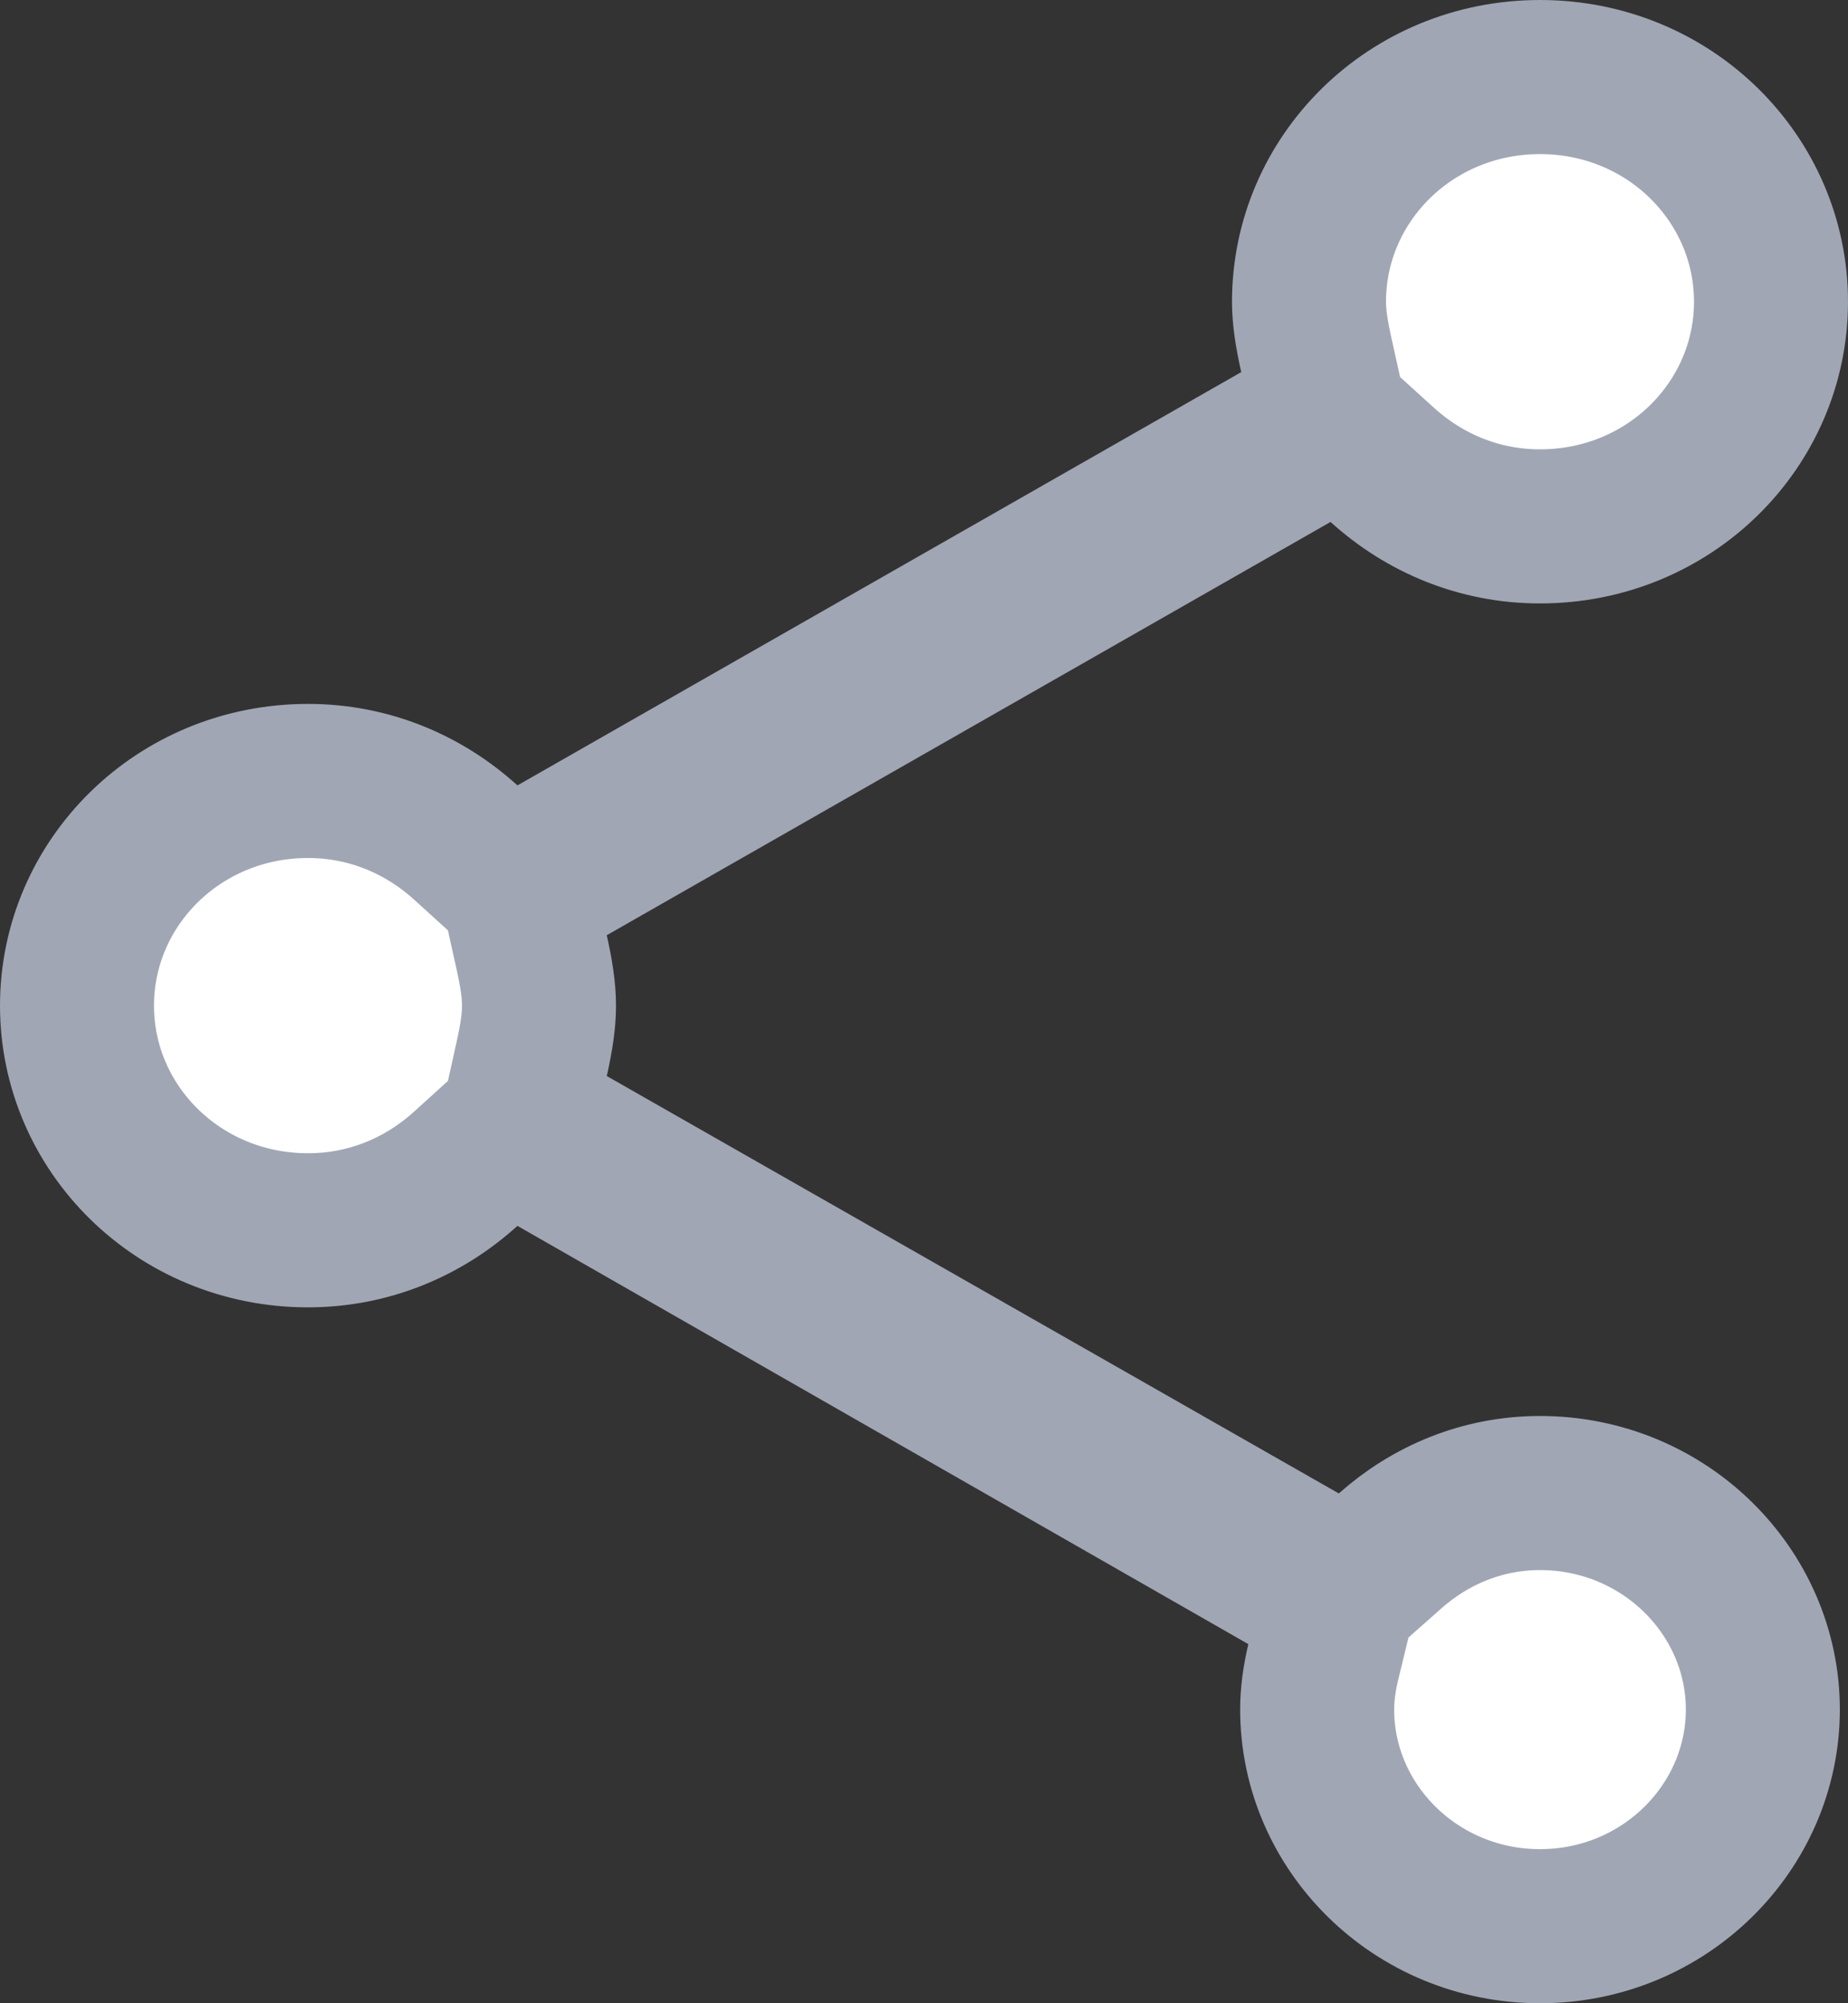 <svg width="12" height="13" viewbox="0 0 12 13" fill="none" xmlns="http://www.w3.org/2000/svg"> 
  <rect width="100%" height="100%" fill="#333333" stroke="none"/> 
  <path d="M8.446 10.126L8.757 10.303L9.025 10.066C9.288 9.832 9.626 9.689 10 9.689C10.807 9.689 11.447 10.33 11.447 11.094C11.447 11.859 10.807 12.5 10 12.5C9.193 12.5 8.553 11.859 8.553 11.094C8.553 10.996 8.567 10.893 8.592 10.788L8.681 10.423L8.355 10.236L3.608 7.521L3.293 7.341L3.024 7.585C2.75 7.833 2.395 7.984 2 7.984C1.159 7.984 0.5 7.323 0.5 6.526C0.5 5.729 1.159 5.068 2 5.068C2.395 5.068 2.75 5.219 3.024 5.467L3.293 5.711L3.608 5.531L8.308 2.849L8.628 2.666L8.548 2.306C8.517 2.167 8.5 2.059 8.5 1.958C8.5 1.161 9.159 0.5 10 0.5C10.841 0.5 11.5 1.161 11.5 1.958C11.5 2.755 10.841 3.416 10 3.416C9.605 3.416 9.25 3.265 8.976 3.017L8.707 2.773L8.392 2.953L3.692 5.635L3.372 5.818L3.452 6.178C3.483 6.317 3.5 6.425 3.5 6.526C3.5 6.628 3.483 6.736 3.452 6.875L3.372 7.235L3.692 7.417L8.446 10.126Z" fill="white" stroke="#A1A6B4"/> 
</svg>